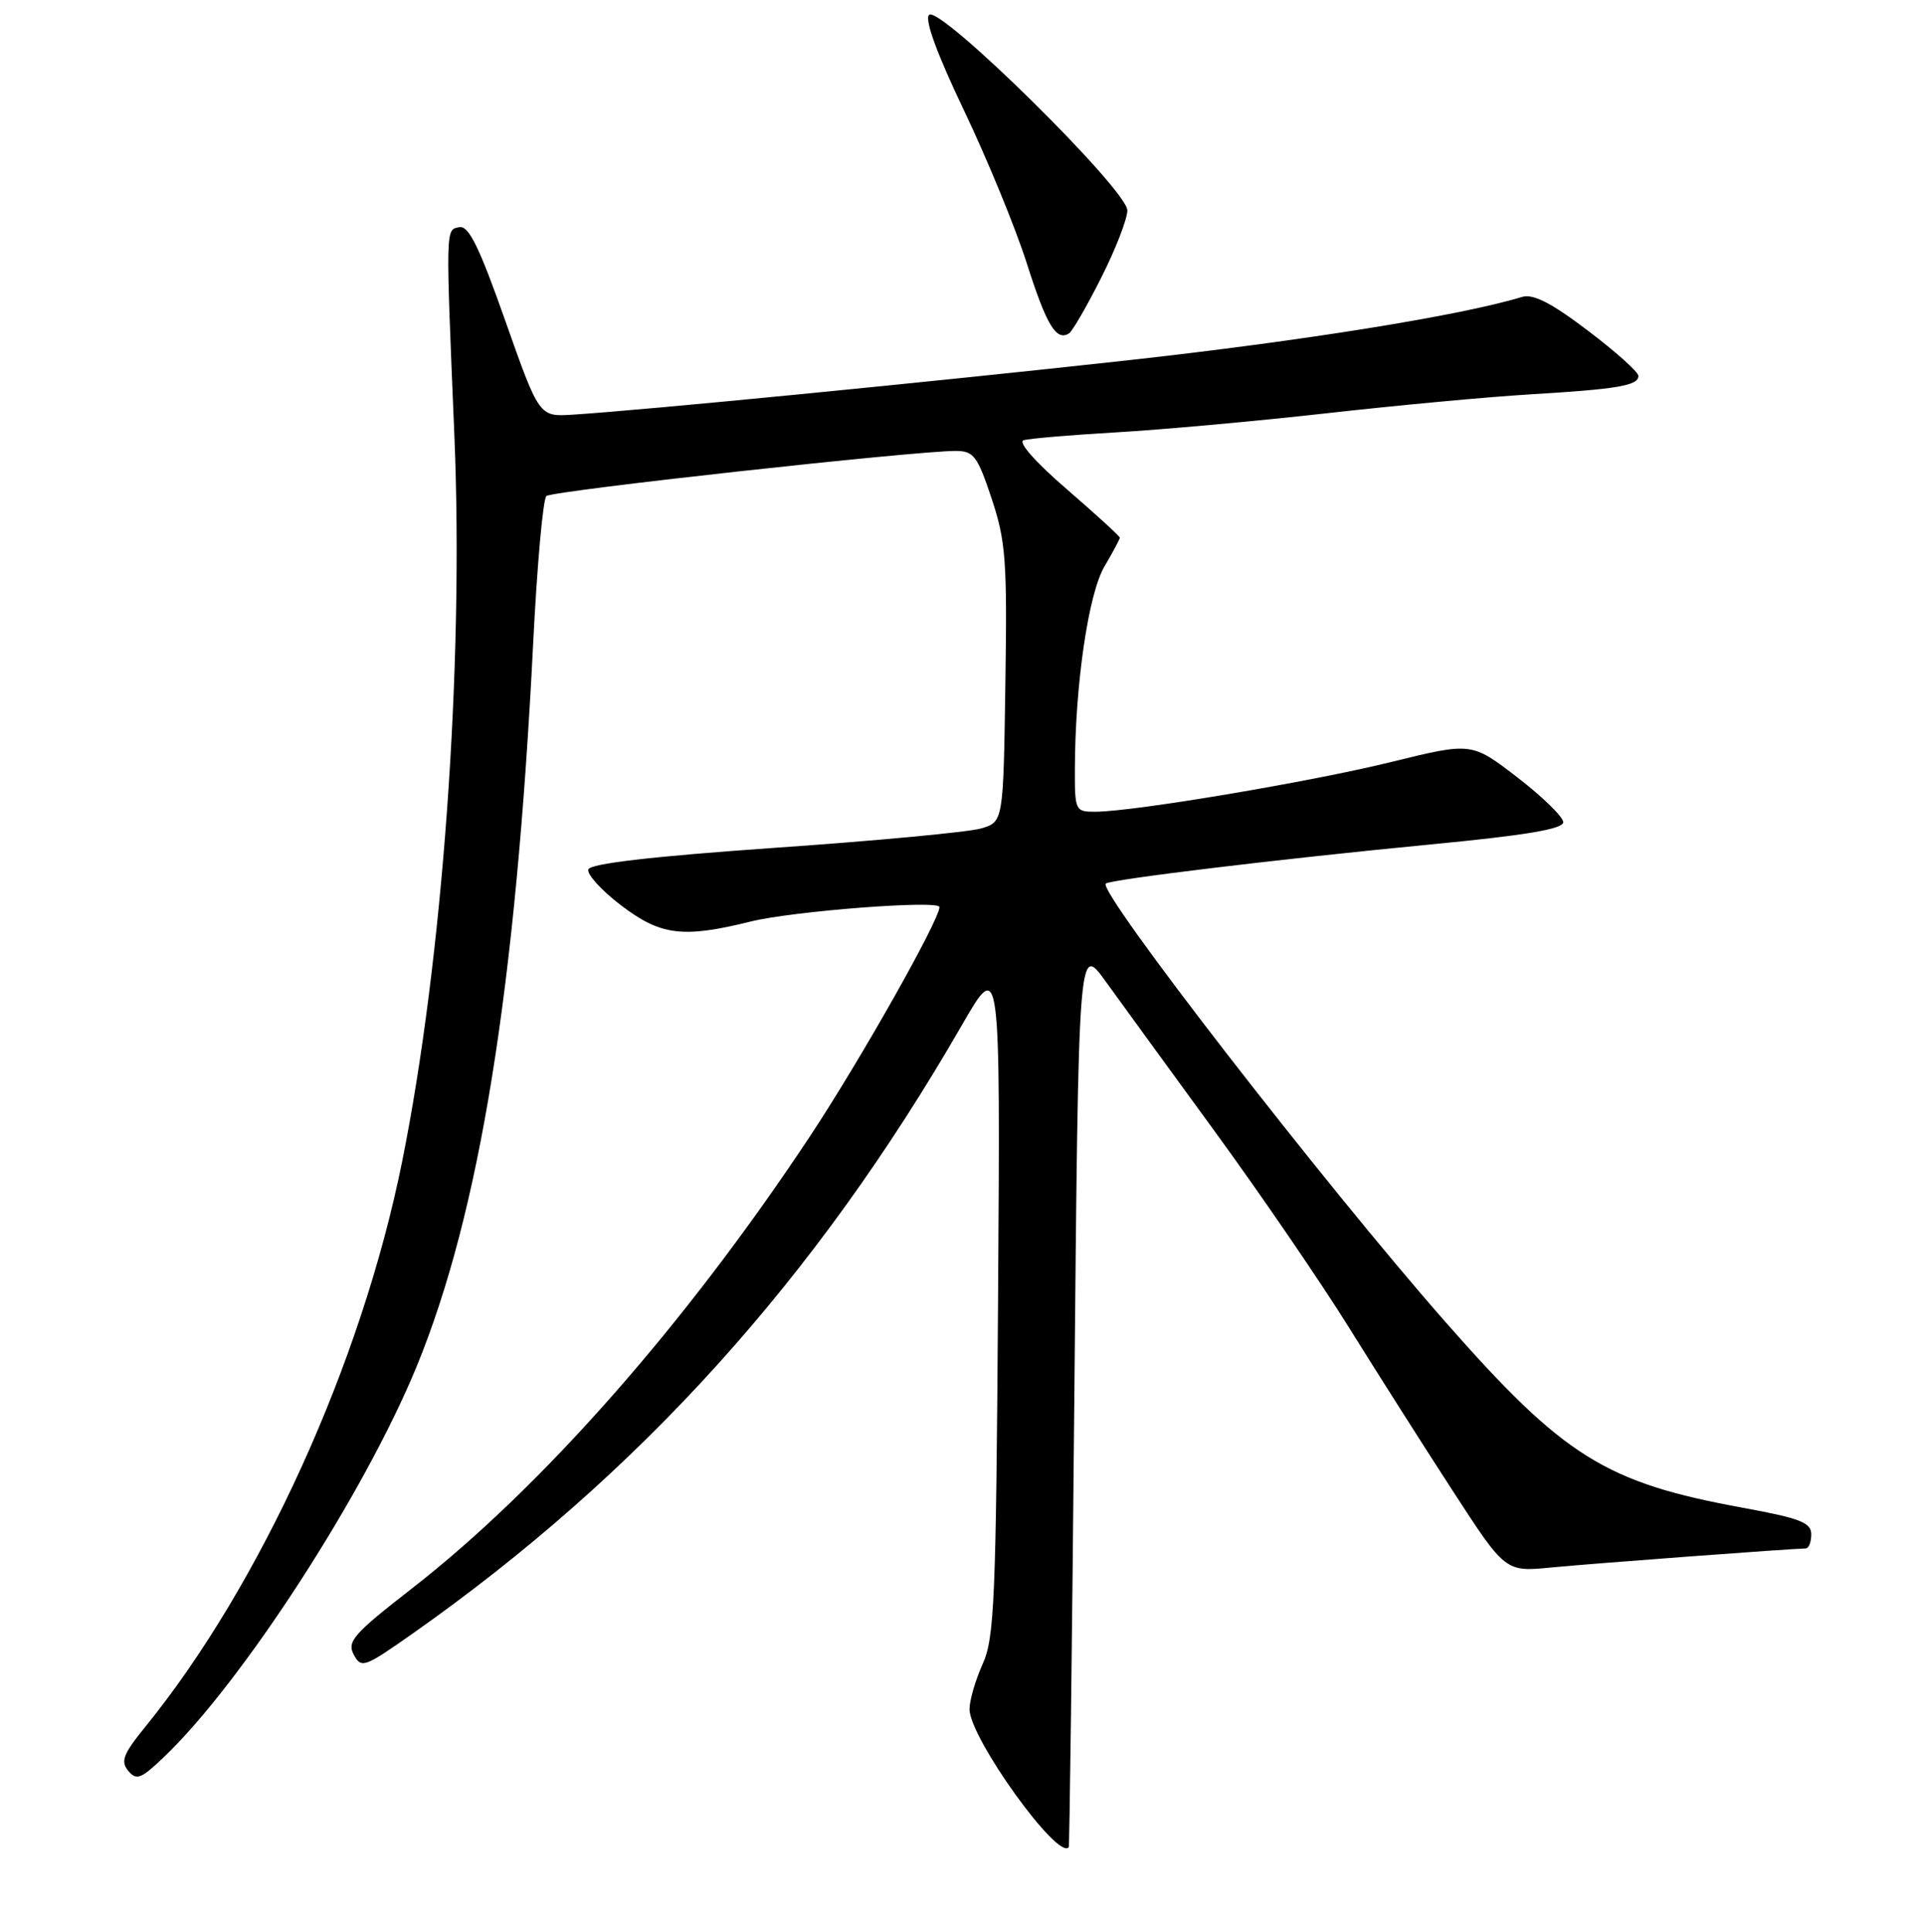 <?xml version="1.0" encoding="UTF-8" standalone="no"?>
<!DOCTYPE svg PUBLIC "-//W3C//DTD SVG 1.1//EN" "http://www.w3.org/Graphics/SVG/1.1/DTD/svg11.dtd" >
<svg xmlns="http://www.w3.org/2000/svg" xmlns:xlink="http://www.w3.org/1999/xlink" version="1.1" viewBox="0 0 256 257">
 <g >
 <path fill="currentColor"
d=" M 142.20 245.75 C 142.31 245.61 142.65 218.51 142.95 185.53 C 143.50 125.56 143.50 125.56 147.09 130.53 C 149.06 133.26 155.60 142.25 161.62 150.50 C 167.64 158.75 175.65 170.45 179.42 176.50 C 183.19 182.55 189.42 192.37 193.28 198.31 C 200.30 209.13 200.30 209.13 206.40 208.53 C 212.00 207.99 238.51 206.01 240.25 206.00 C 240.66 206.00 241.00 205.16 241.00 204.13 C 241.00 202.56 239.54 201.99 231.97 200.60 C 213.57 197.24 208.13 193.84 192.29 175.83 C 176.21 157.54 146.04 118.61 147.13 117.55 C 147.69 117.00 170.40 114.26 190.25 112.35 C 203.01 111.13 208.00 110.29 208.00 109.38 C 208.00 108.69 205.26 106.01 201.91 103.43 C 195.81 98.74 195.81 98.74 185.16 101.36 C 174.42 104.01 150.84 107.97 145.75 107.99 C 143.07 108.00 143.00 107.86 143.02 102.25 C 143.05 91.07 144.82 78.97 146.95 75.37 C 148.08 73.45 149.00 71.73 149.00 71.53 C 149.00 71.34 145.82 68.43 141.94 65.08 C 137.79 61.50 135.41 58.81 136.19 58.57 C 136.91 58.34 142.45 57.87 148.50 57.52 C 154.55 57.17 167.15 56.03 176.50 54.98 C 185.85 53.93 198.00 52.80 203.50 52.47 C 215.23 51.77 218.00 51.30 218.00 50.01 C 218.00 49.49 214.97 46.78 211.27 43.98 C 206.41 40.29 203.99 39.06 202.52 39.50 C 194.40 41.98 173.33 45.36 150.00 47.94 C 123.61 50.85 85.31 54.60 76.12 55.17 C 71.74 55.44 71.74 55.44 67.23 42.67 C 63.76 32.82 62.36 29.98 61.11 30.22 C 59.28 30.59 59.29 29.96 60.46 58.00 C 61.73 88.61 58.91 127.73 53.50 154.56 C 48.10 181.34 34.69 210.83 19.29 229.78 C 16.40 233.34 16.02 234.32 17.06 235.58 C 18.15 236.89 18.77 236.66 21.77 233.79 C 32.19 223.87 48.47 198.73 55.42 181.83 C 63.82 161.39 68.63 131.56 70.94 85.60 C 71.46 75.21 72.25 66.38 72.70 65.99 C 73.47 65.29 121.75 59.98 127.17 59.99 C 129.55 60.00 130.06 60.67 131.94 66.32 C 133.83 71.99 134.02 74.57 133.77 91.00 C 133.50 109.36 133.50 109.36 130.50 110.22 C 128.85 110.70 116.51 111.86 103.08 112.79 C 86.77 113.93 78.54 114.89 78.28 115.66 C 78.07 116.30 80.01 118.44 82.59 120.41 C 87.89 124.46 90.84 124.84 99.86 122.60 C 105.50 121.20 125.00 119.71 125.00 120.67 C 125.00 122.40 114.50 140.99 107.85 151.05 C 91.28 176.09 72.09 197.89 54.76 211.36 C 47.04 217.36 46.14 218.39 47.07 220.12 C 48.06 221.99 48.47 221.84 54.81 217.39 C 85.04 196.13 108.54 170.12 127.95 136.44 C 133.10 127.50 133.10 127.50 132.80 172.50 C 132.53 212.81 132.32 217.90 130.75 221.37 C 129.79 223.50 129.00 226.21 129.00 227.38 C 129.00 231.18 140.76 247.55 142.20 245.75 Z  M 146.52 36.95 C 148.44 33.16 150.00 29.12 150.00 27.99 C 150.00 25.26 124.99 0.61 123.62 1.98 C 123.00 2.60 124.66 7.15 128.28 14.72 C 131.37 21.20 135.12 30.32 136.61 35.00 C 139.25 43.27 140.53 45.41 142.23 44.36 C 142.68 44.08 144.61 40.75 146.52 36.95 Z "/>
</g>
</svg>